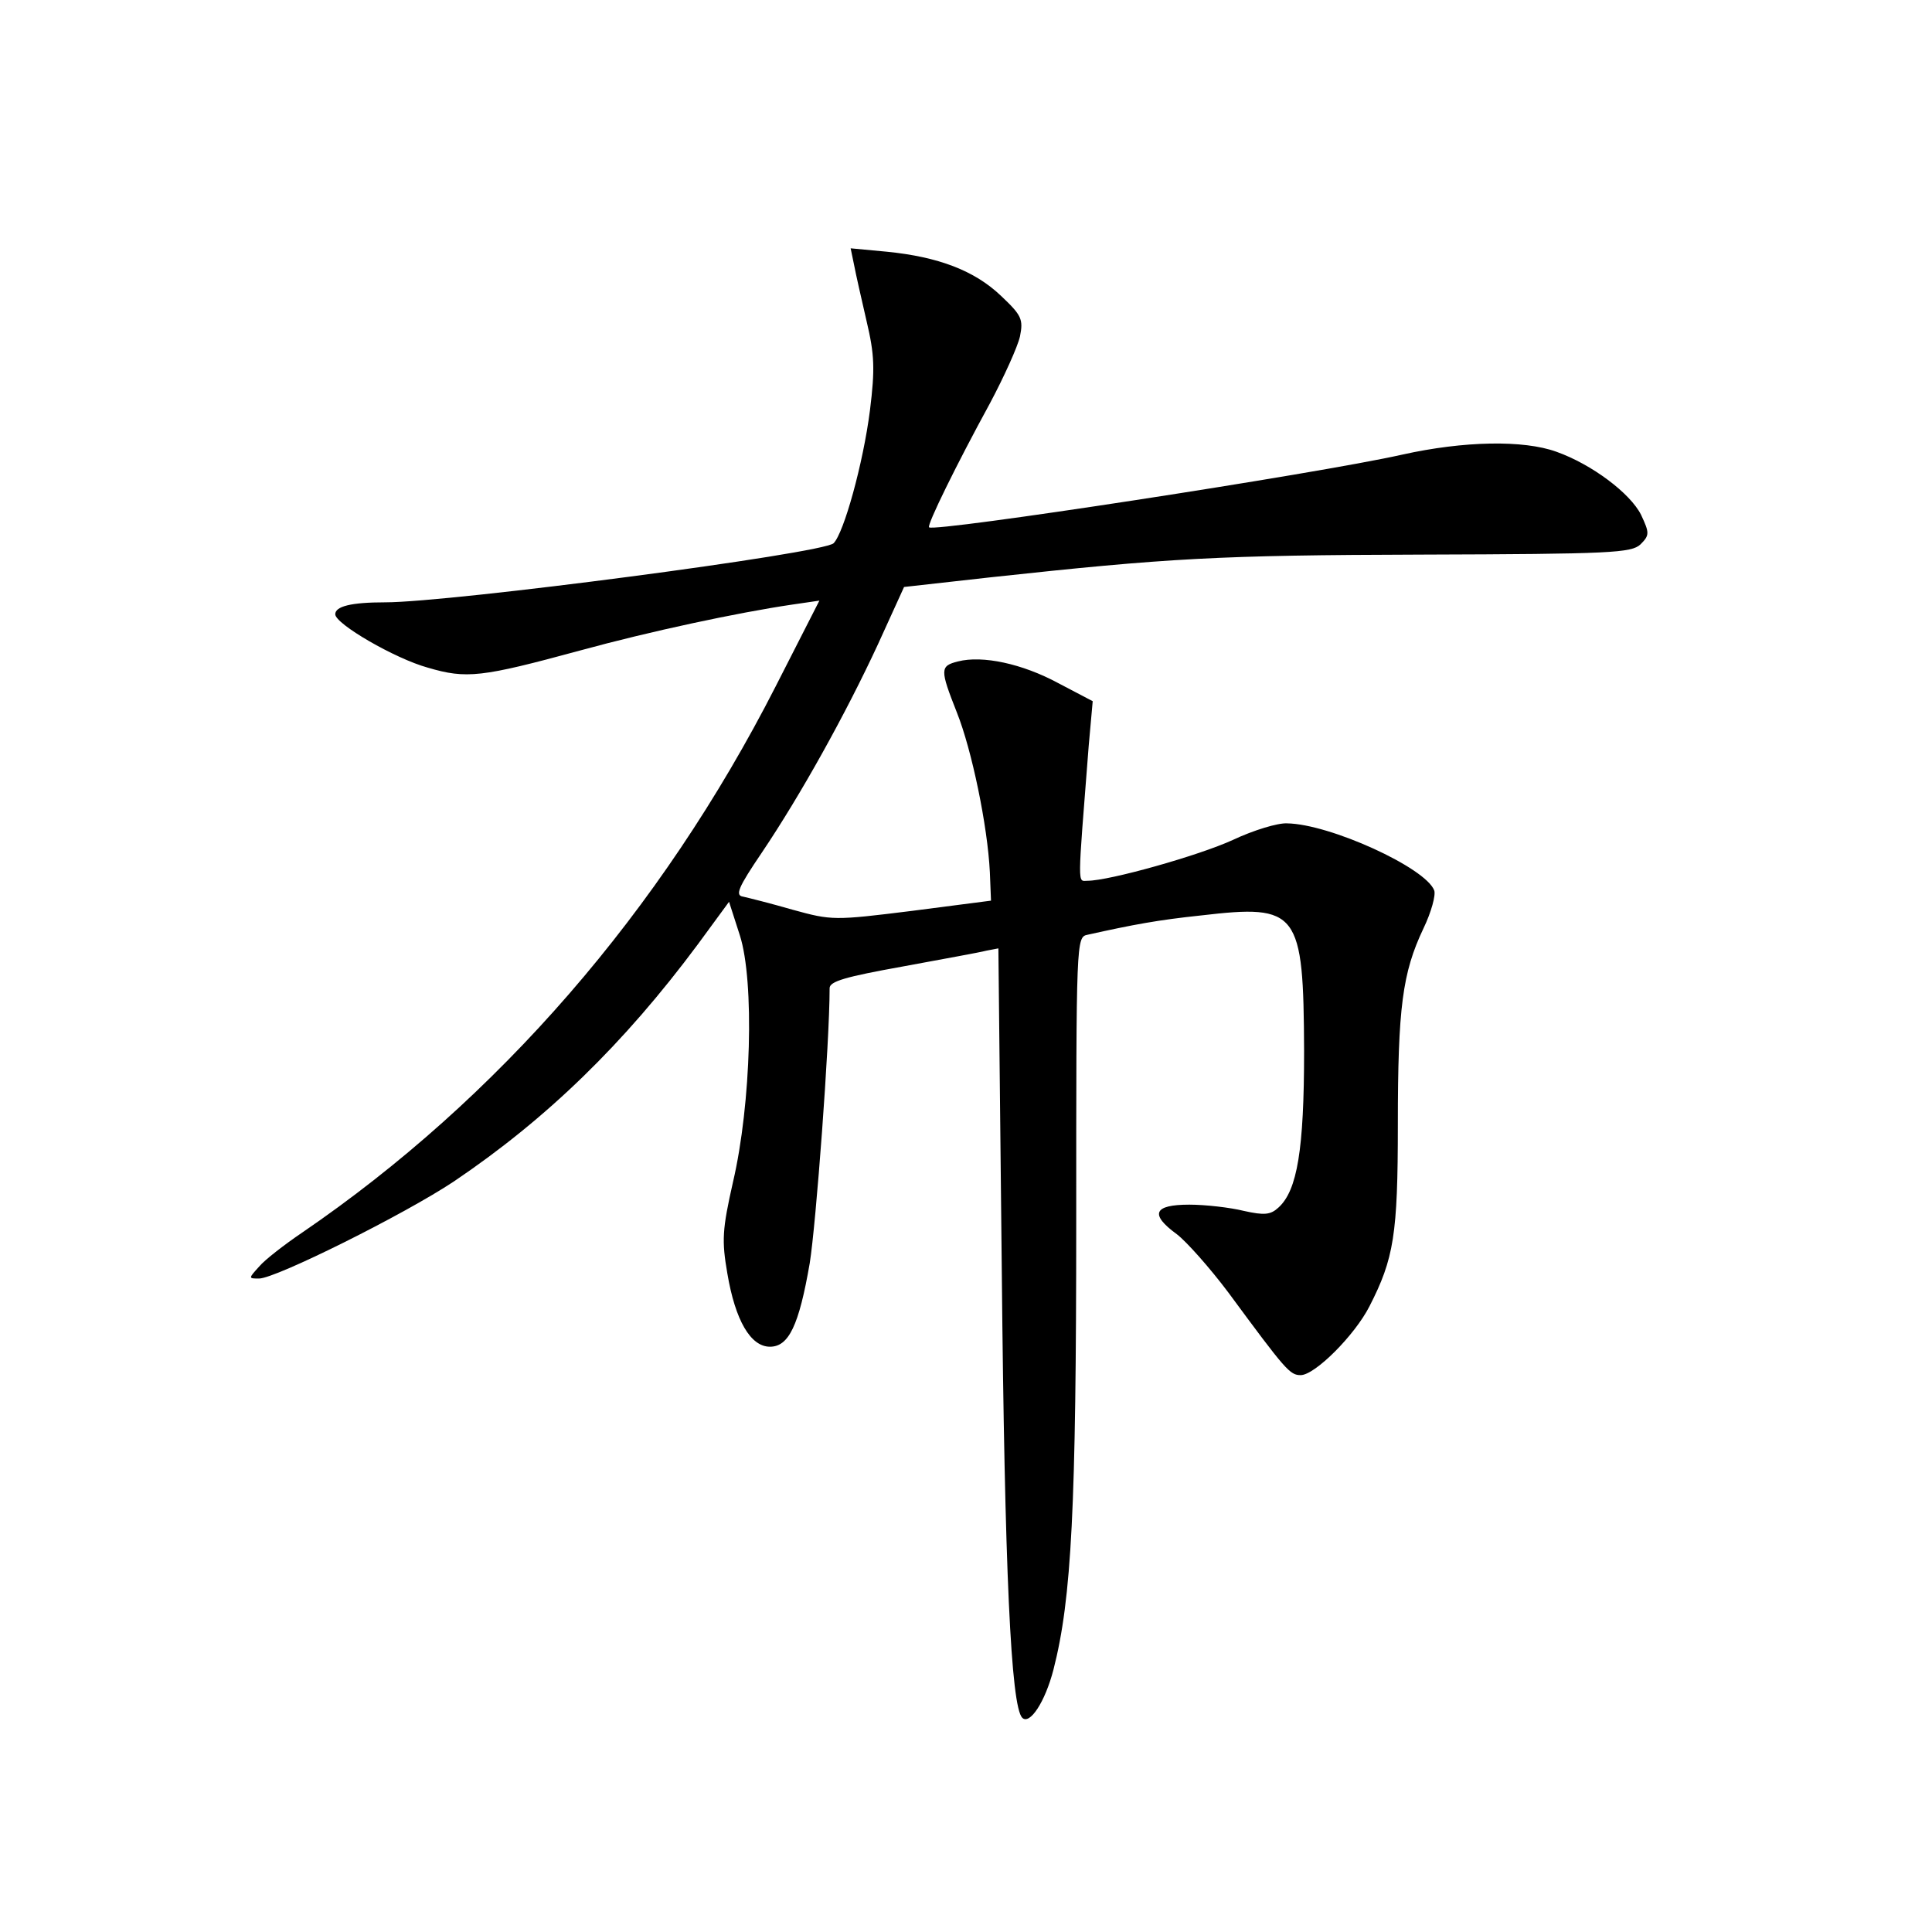 <?xml version="1.0" standalone="no"?>
<!DOCTYPE svg PUBLIC "-//W3C//DTD SVG 20010904//EN"
 "http://www.w3.org/TR/2001/REC-SVG-20010904/DTD/svg10.dtd">
<svg version="1.0" xmlns="http://www.w3.org/2000/svg"
 width="340pt" height="340pt" viewBox="0 0 340 340"
 preserveAspectRatio="xMidYMid meet">
<g transform="translate(0,340) scale(0.1,-0.1)"
fill="#000000" stroke="none">
<path d="M1503 2934 c3 -16 13 -60 22 -99 14 -59 15 -84 6 -157 -12 -94 -46
-216 -64 -234 -18 -18 -674 -104 -789 -104 -60 0 -88 -7 -88 -21 0 -17 105
-78 163 -94 68 -20 94 -17 267 30 124 34 279 67 374 81 l48 7 -77 -151 c-202
-396 -489 -726 -833 -961 -31 -21 -66 -48 -76 -60 -19 -21 -19 -21 0 -21 29 0
256 113 343 171 163 110 299 242 429 417 l55 75 19 -59 c26 -81 20 -297 -12
-434 -19 -84 -20 -103 -10 -161 14 -83 41 -129 75 -129 33 0 51 37 70 147 11
68 35 388 35 484 0 12 28 20 128 38 70 13 137 25 148 28 l21 4 6 -568 c5 -526
16 -766 36 -786 13 -13 40 27 55 85 32 125 40 285 40 791 0 494 0 498 20 502
81 18 124 26 200 34 171 20 180 8 181 -239 0 -173 -12 -245 -45 -275 -14 -13
-25 -14 -61 -6 -24 6 -68 11 -96 11 -63 0 -70 -17 -22 -52 17 -13 58 -59 91
-103 101 -137 108 -145 127 -145 25 0 95 70 121 121 43 84 50 126 50 320 0
206 8 267 45 345 14 29 22 59 19 67 -15 40 -184 117 -259 118 -16 1 -59 -12
-95 -29 -61 -28 -218 -72 -256 -72 -18 0 -18 -18 2 238 l7 78 -61 32 c-63 34
-133 49 -176 38 -32 -8 -32 -14 -2 -90 26 -65 54 -199 58 -281 l2 -50 -139
-18 c-137 -17 -141 -17 -210 2 -38 11 -78 21 -87 23 -15 2 -9 16 33 78 68 101
147 243 204 366 l46 101 152 17 c314 34 401 39 759 40 334 1 369 3 385 18 16
16 16 20 1 52 -19 38 -87 89 -149 111 -58 21 -163 19 -271 -5 -151 -34 -824
-137 -833 -128 -4 4 48 110 107 218 25 47 49 100 53 118 6 30 3 37 -33 71 -47
45 -111 69 -201 78 l-64 6 6 -29z"/>
</g>
</svg>
